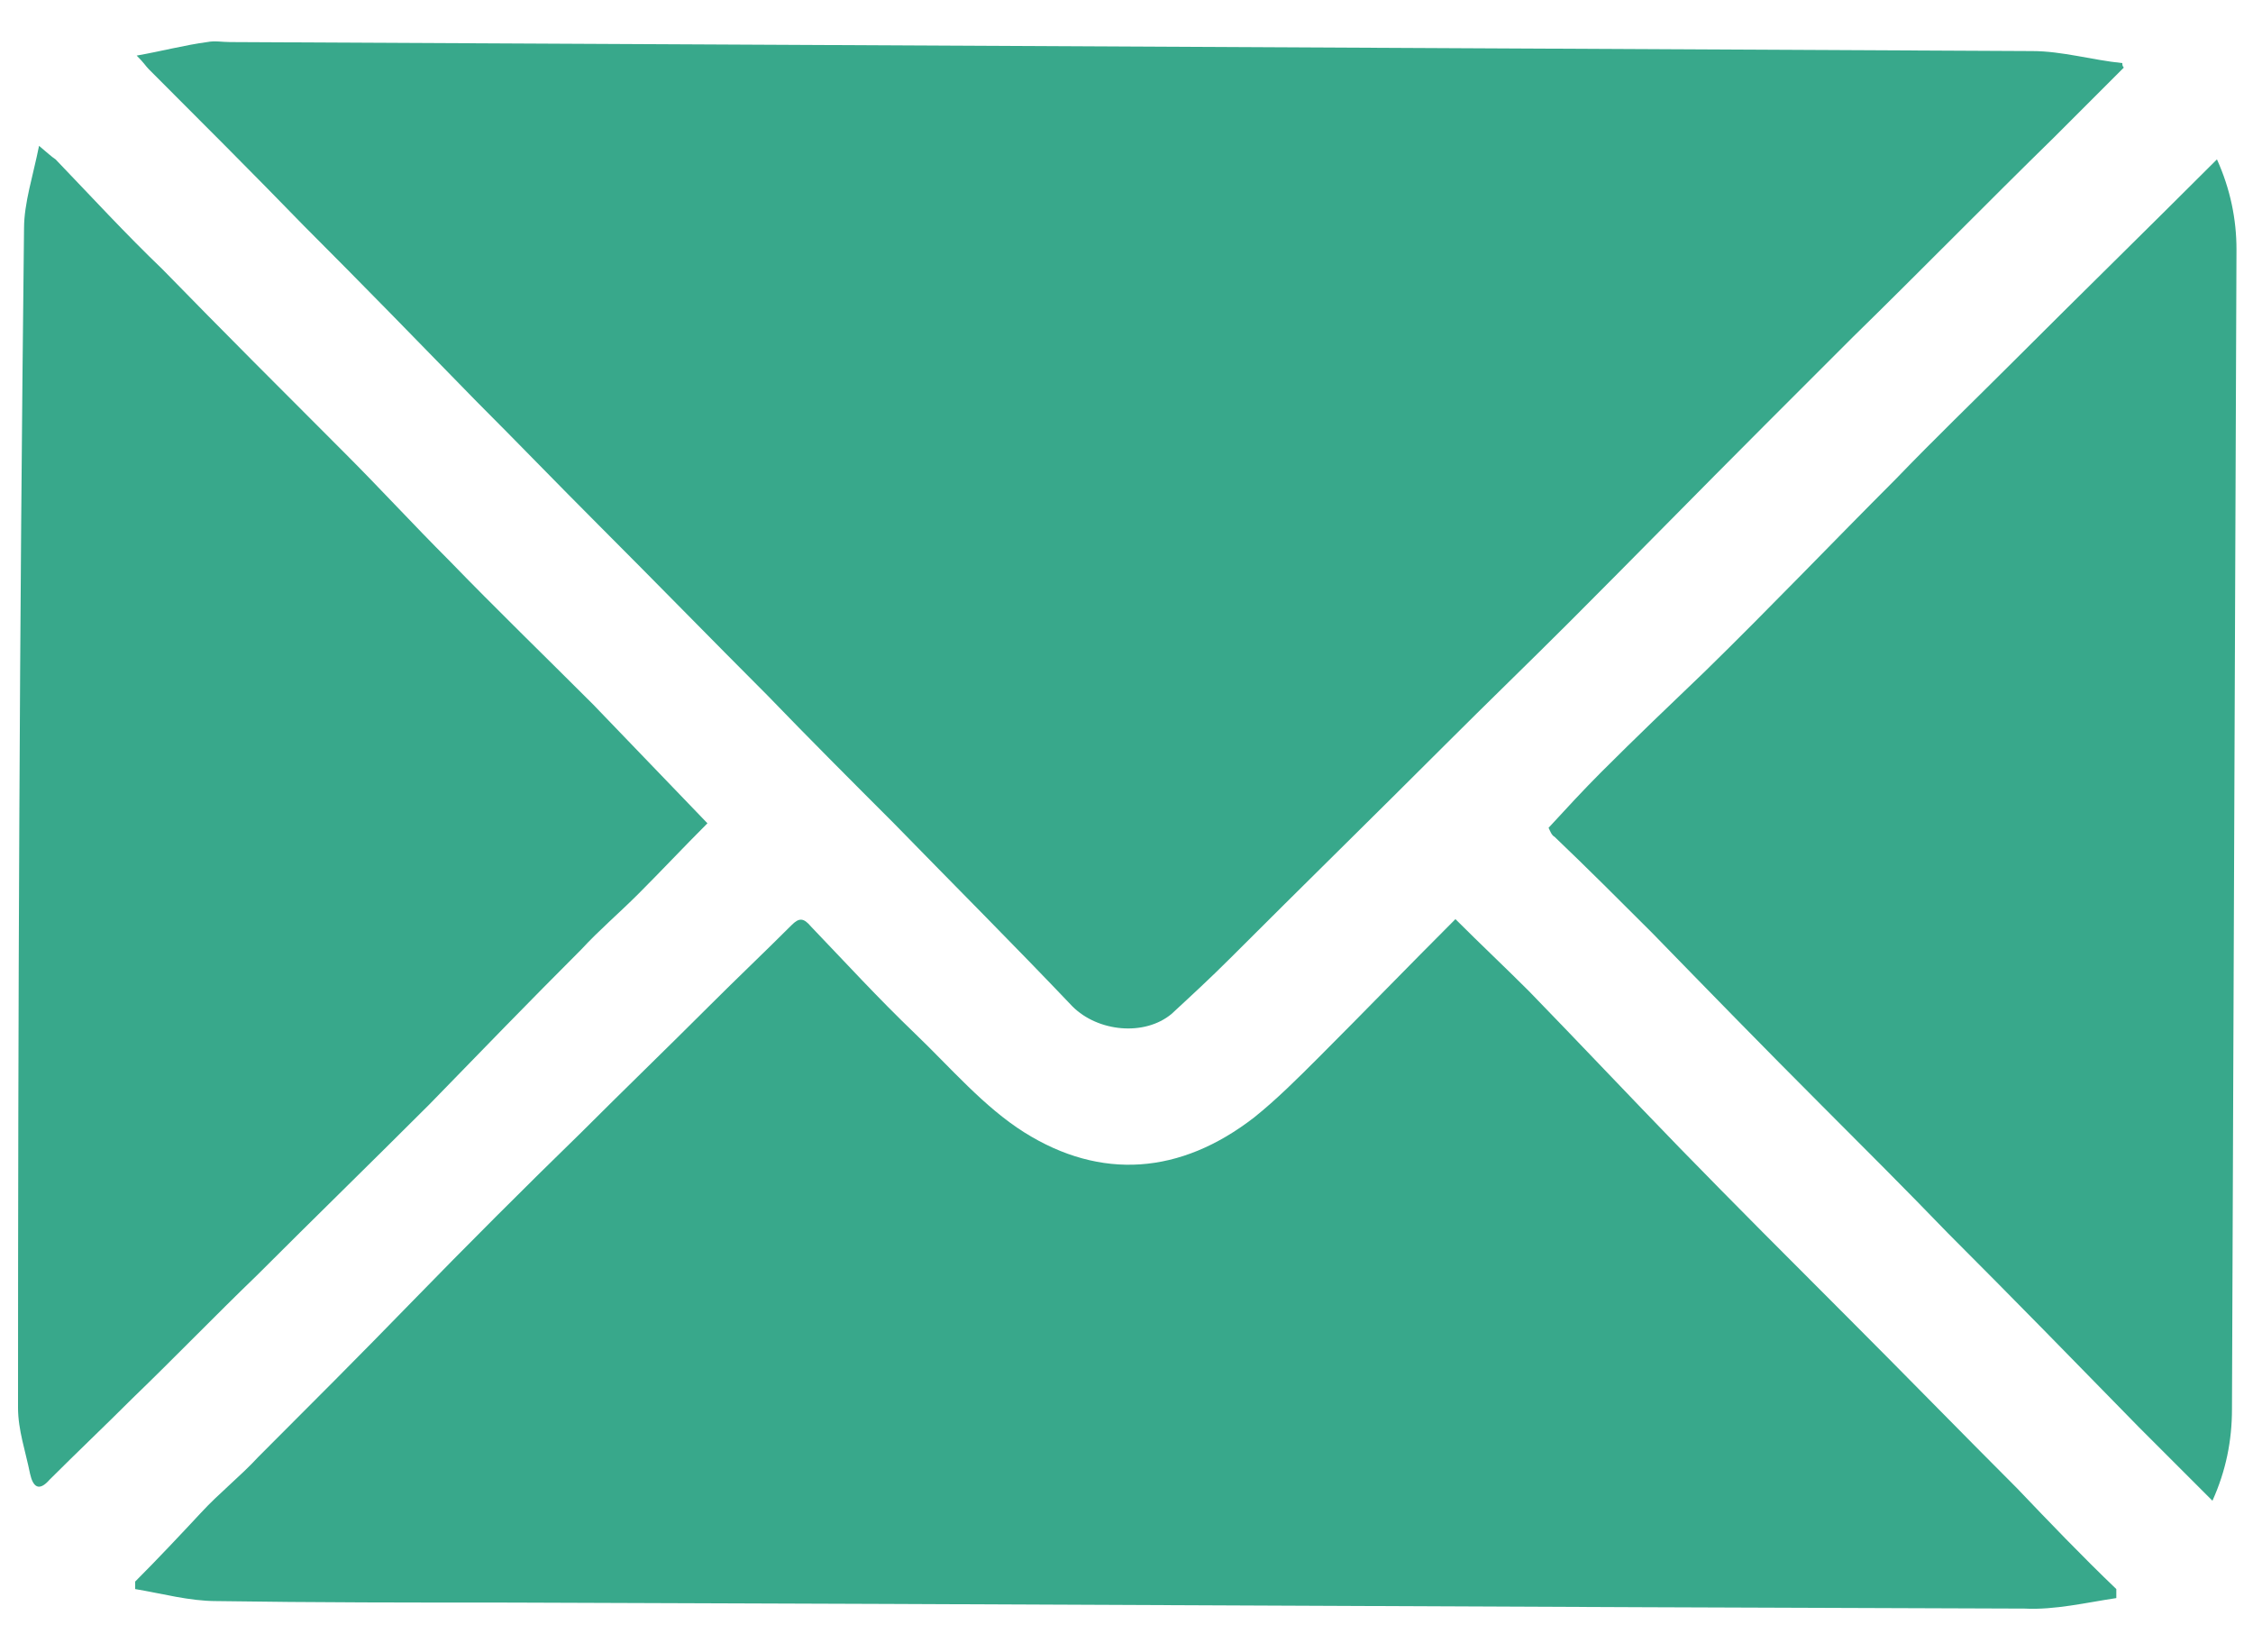 <svg width="15" height="11" viewBox="0 0 15 11" fill="none" xmlns="http://www.w3.org/2000/svg">
<path d="M14.14 0.45C13.99 0.6 13.84 0.75 13.68 0.91C13.23 1.35 12.79 1.8 12.34 2.24C12.14 2.44 11.94 2.64 11.74 2.84C11.31 3.27 10.88 3.71 10.45 4.14C10.18 4.41 9.9 4.68 9.63 4.95C9.15 5.43 8.67 5.9 8.19 6.38C8.06 6.51 7.93 6.63 7.8 6.75C7.62 6.9 7.31 6.87 7.14 6.7C6.75 6.29 6.35 5.89 5.95 5.48C5.67 5.2 5.39 4.92 5.11 4.63C4.74 4.26 4.36 3.87 3.98 3.49C3.71 3.22 3.44 2.94 3.17 2.67C2.79 2.28 2.41 1.89 2.02 1.5C1.68 1.15 1.33 0.8 0.99 0.46C0.97 0.44 0.96 0.42 0.91 0.37C1.08 0.34 1.23 0.3 1.38 0.28C1.43 0.27 1.48 0.28 1.53 0.28C5.53 0.3 9.53 0.32 13.53 0.34C13.73 0.34 13.93 0.4 14.13 0.42C14.13 0.43 14.13 0.44 14.14 0.45Z" fill="#38A88B"/>
<path d="M14.09 10.579V10.639C13.89 10.669 13.68 10.719 13.48 10.709C10.12 10.699 6.76 10.679 3.4 10.669C2.75 10.669 2.09 10.669 1.44 10.659C1.26 10.659 1.08 10.609 0.9 10.579C0.9 10.559 0.9 10.539 0.9 10.529C1.05 10.379 1.2 10.219 1.34 10.069C1.46 9.939 1.6 9.829 1.72 9.699C2.06 9.359 2.4 9.019 2.74 8.669C3.11 8.289 3.49 7.909 3.87 7.539C4.15 7.259 4.44 6.979 4.72 6.699C4.9 6.519 5.09 6.339 5.27 6.159C5.32 6.109 5.35 6.109 5.4 6.169C5.63 6.409 5.85 6.649 6.09 6.879C6.33 7.109 6.55 7.369 6.82 7.539C7.33 7.859 7.86 7.819 8.35 7.439C8.5 7.319 8.64 7.179 8.78 7.039C9.08 6.739 9.38 6.429 9.69 6.119C9.86 6.289 10.02 6.439 10.18 6.599C10.52 6.949 10.85 7.299 11.18 7.639C11.55 8.019 11.93 8.399 12.3 8.769C12.68 9.149 13.05 9.529 13.43 9.909C13.64 10.129 13.86 10.359 14.09 10.579Z" fill="#38A88B"/>
<path d="M4.71 5.481C4.55 5.641 4.4 5.801 4.25 5.951C4.12 6.081 3.99 6.191 3.87 6.321C3.53 6.661 3.2 7.001 2.86 7.351C2.48 7.731 2.09 8.111 1.71 8.491C1.43 8.761 1.16 9.041 0.88 9.311C0.7 9.491 0.51 9.671 0.33 9.851C0.26 9.931 0.22 9.901 0.2 9.811C0.17 9.661 0.12 9.521 0.12 9.371C0.12 6.751 0.13 4.141 0.16 1.521C0.16 1.351 0.22 1.171 0.26 0.971C0.32 1.021 0.34 1.041 0.37 1.061C0.61 1.311 0.84 1.561 1.08 1.791C1.48 2.201 1.89 2.611 2.3 3.021C2.53 3.251 2.75 3.491 2.99 3.731C3.3 4.051 3.63 4.371 3.95 4.691C4.2 4.951 4.45 5.211 4.71 5.481Z" fill="#38A88B"/>
<path d="M14.89 1.661L14.86 9.381C14.86 9.591 14.82 9.791 14.73 9.991C14.56 9.821 14.4 9.661 14.24 9.501C13.82 9.071 13.4 8.641 12.97 8.211C12.69 7.921 12.41 7.641 12.13 7.361C11.75 6.981 11.37 6.591 11 6.211C10.79 6.001 10.57 5.781 10.35 5.571C10.33 5.561 10.32 5.531 10.31 5.511C10.43 5.381 10.54 5.261 10.66 5.141C10.89 4.911 11.12 4.691 11.35 4.471C11.78 4.051 12.2 3.611 12.62 3.191C12.88 2.921 13.15 2.661 13.41 2.401C13.85 1.961 14.3 1.521 14.76 1.061C14.85 1.261 14.89 1.461 14.89 1.661Z" fill="#38A88B"/>
</svg>
